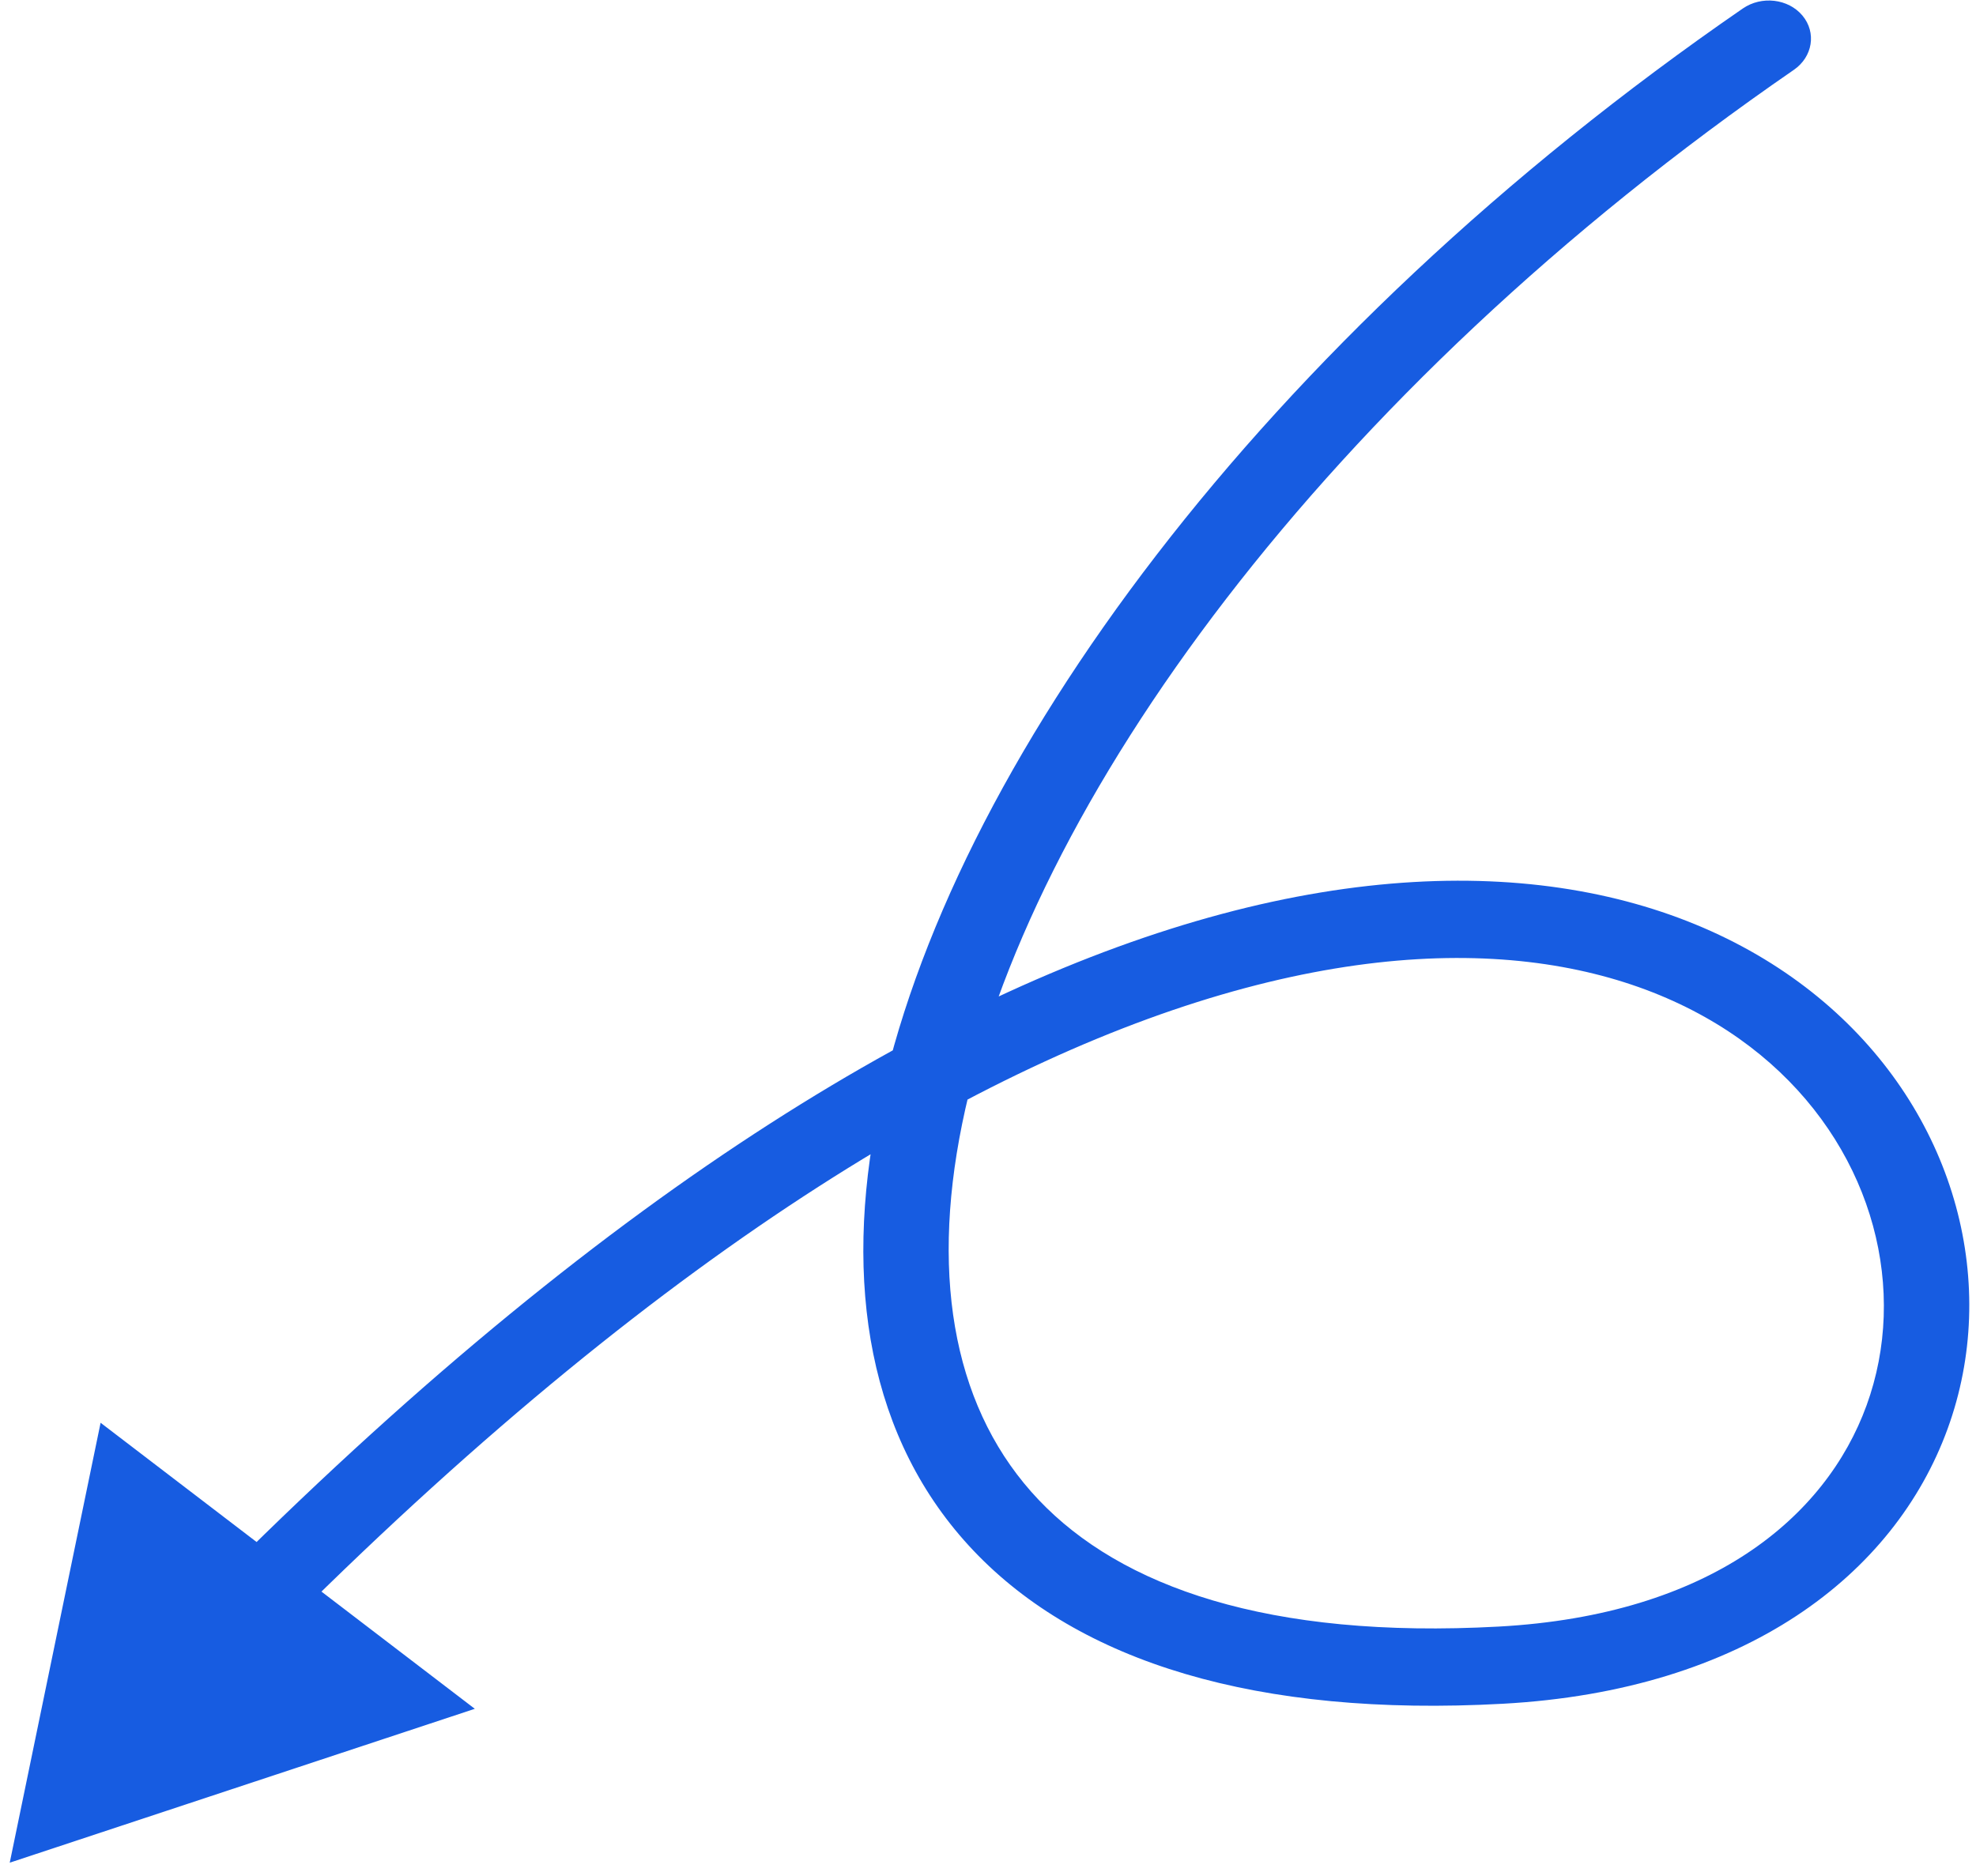 <svg width="99" height="94" viewBox="0 0 99 94" fill="none" xmlns="http://www.w3.org/2000/svg">
<path d="M89.874 3.5C90.82 2.848 91.014 1.631 90.307 0.783C89.599 -0.066 88.259 -0.225 87.313 0.428L89.874 3.5ZM75.191 83.445L75.292 85.379L75.191 83.445ZM0.488 93.343L23.789 85.632L5.04 71.298L0.488 93.343ZM87.313 0.428C63.233 17.025 47.506 38.443 43.997 55.667C42.24 64.296 43.507 72.162 48.778 77.711C54.067 83.278 62.95 86.057 75.292 85.379L75.091 81.511C63.51 82.147 56.158 79.499 52.037 75.16C47.899 70.804 46.581 64.288 48.204 56.32C51.458 40.349 66.353 19.712 89.874 3.5L87.313 0.428ZM75.292 85.379C87.439 84.712 94.916 78.912 97.578 71.6C100.191 64.419 98.034 56.077 91.695 50.484C85.275 44.822 74.82 42.162 61.211 45.801C47.671 49.422 30.939 59.272 11.438 78.671L14.583 81.258C33.803 62.141 49.887 52.855 62.371 49.517C74.785 46.197 83.56 48.754 88.688 53.279C93.897 57.873 95.606 64.689 93.516 70.431C91.474 76.042 85.676 80.93 75.091 81.511L75.292 85.379Z" fill="#175CE1"/>
</svg>
